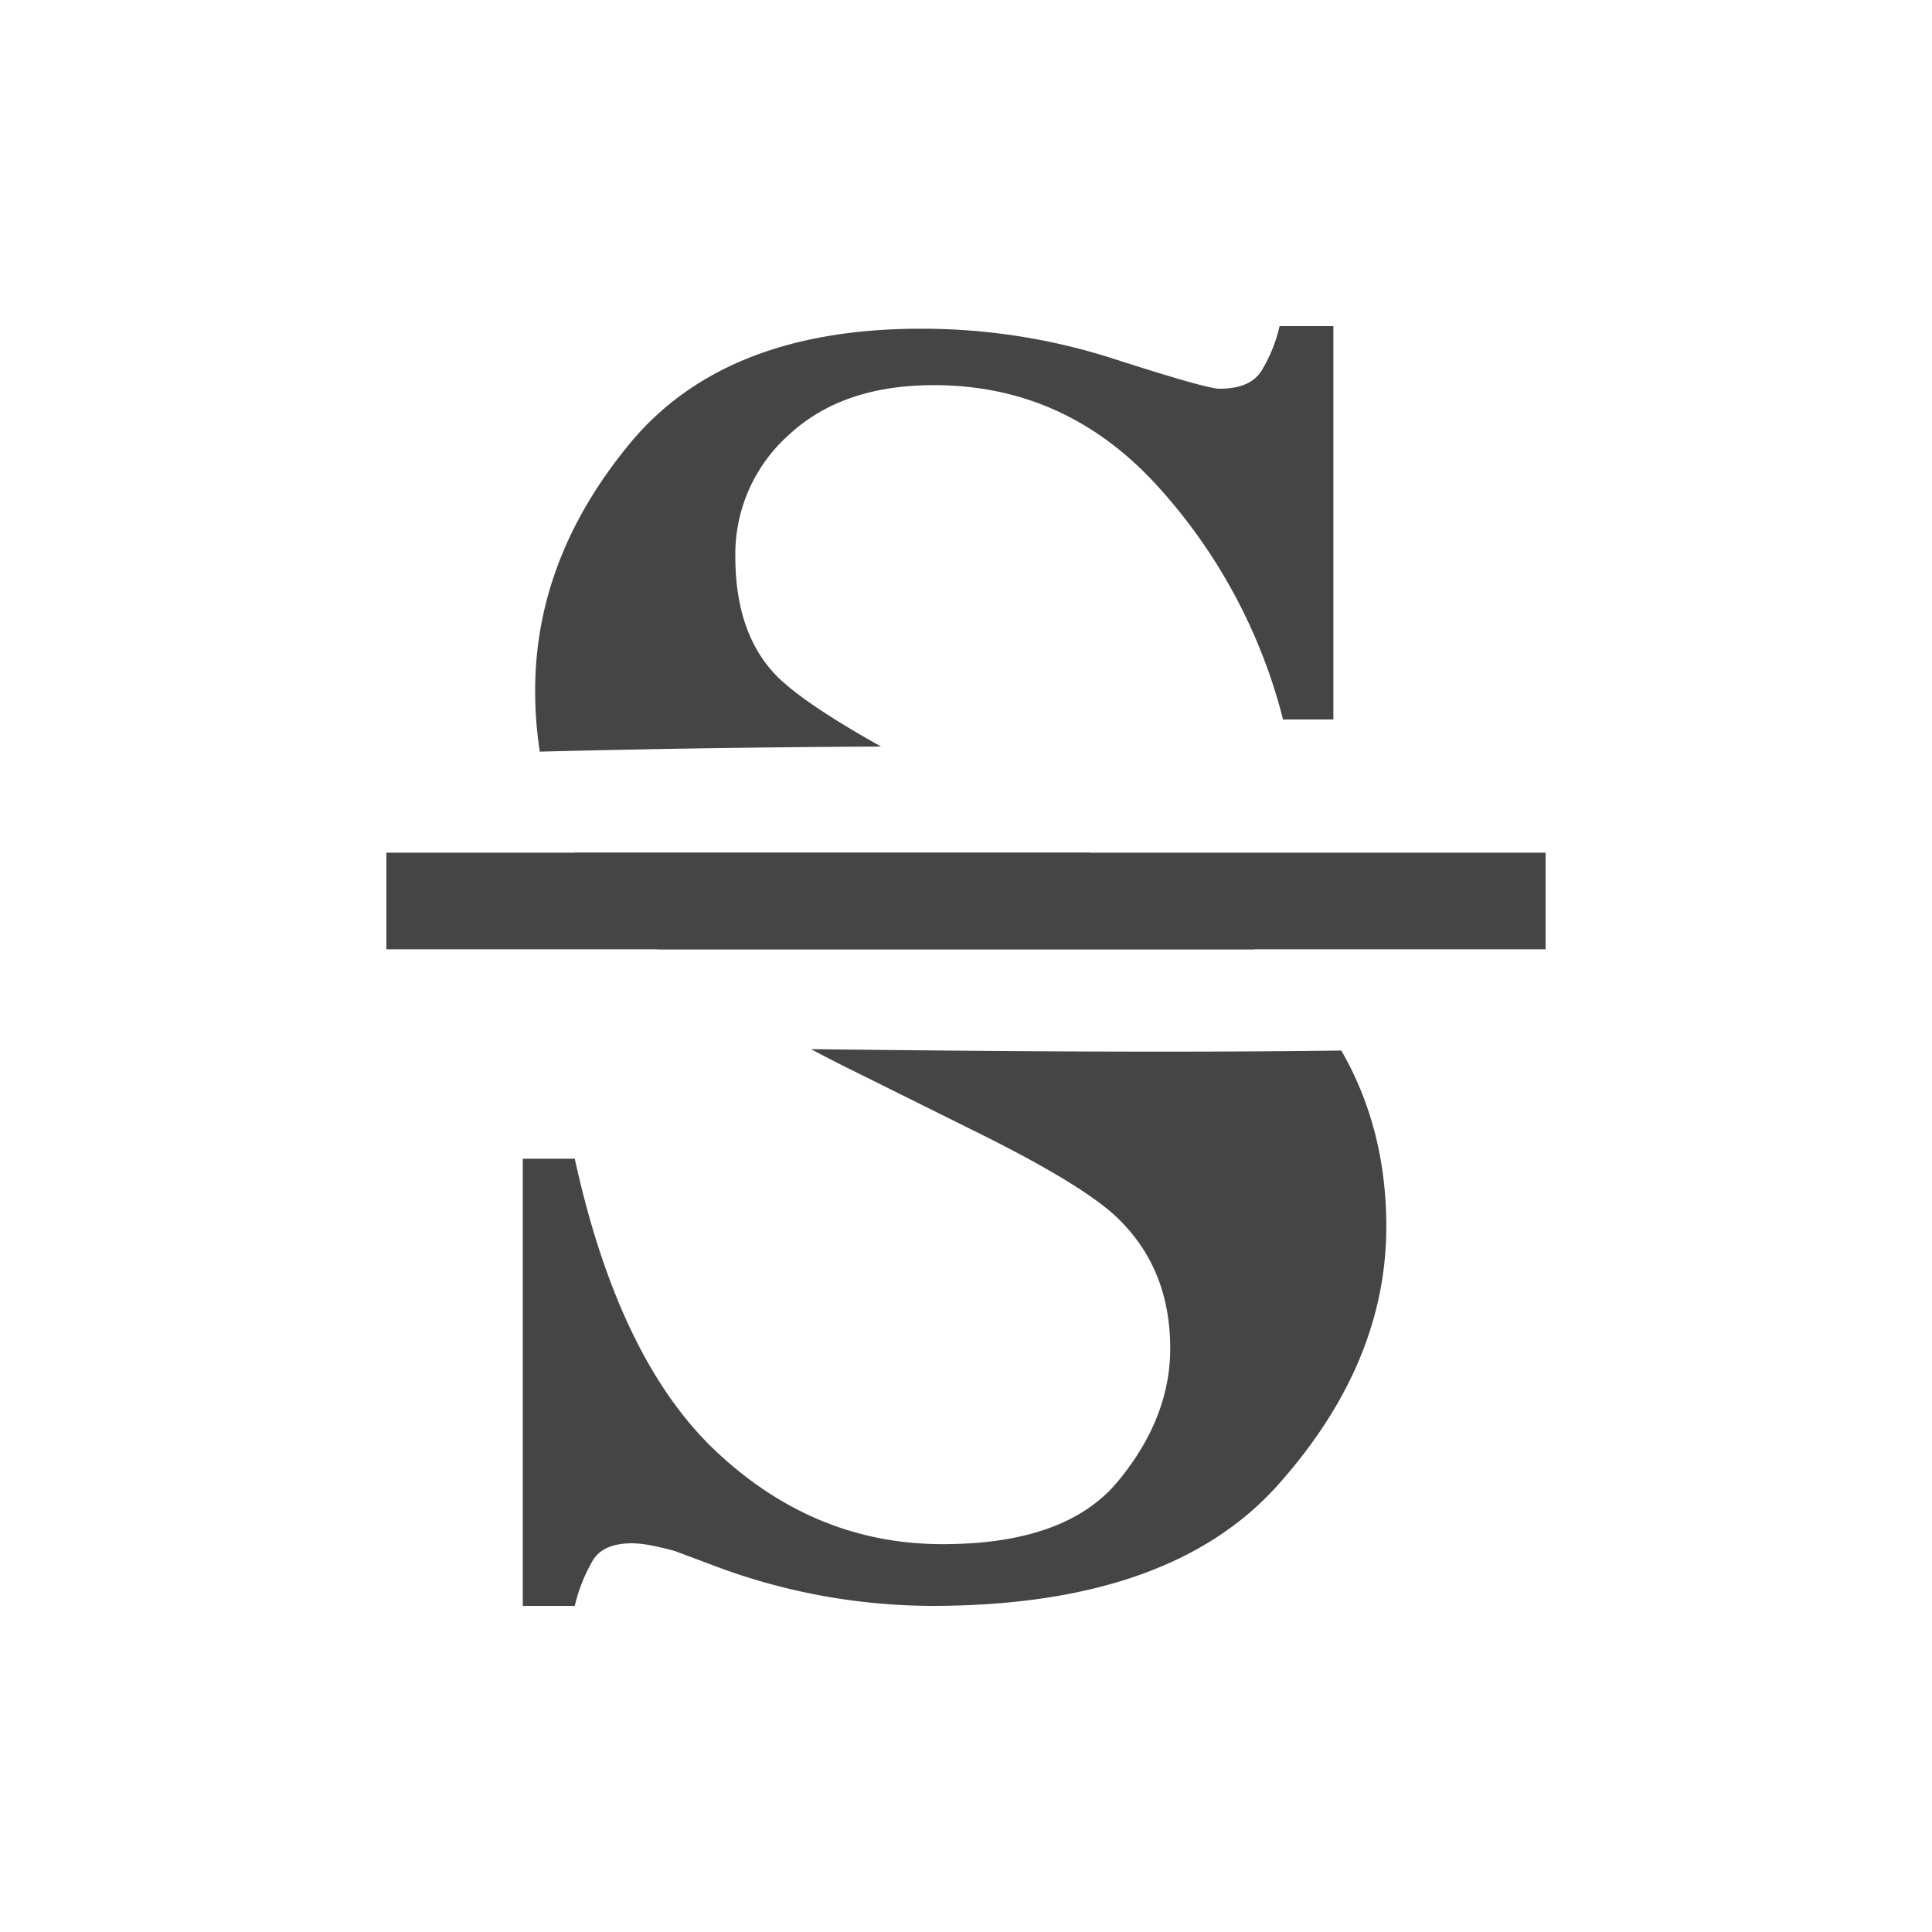 <svg viewBox="0 0 20 20" xmlns="http://www.w3.org/2000/svg" fill-rule="evenodd" clip-rule="evenodd" stroke-linejoin="round" stroke-miterlimit="1.414"><path d="M8.396 10.861c1.83.02 3.66.038 5.489.014.311.54.466 1.147.466 1.823 0 .944-.373 1.834-1.119 2.671-.745.837-1.94 1.255-3.584 1.255a6.429 6.429 0 0 1-2.291-.429l-.366-.137a2.901 2.901 0 0 0-.246-.059 1.113 1.113 0 0 0-.201-.023c-.195 0-.329.056-.402.169a1.704 1.704 0 0 0-.192.479h-.538v-4.629h.538c.305 1.394.796 2.408 1.475 3.041s1.456.949 2.333.949c.852 0 1.458-.217 1.817-.653.359-.435.539-.893.539-1.374 0-.56-.189-1.016-.566-1.369-.25-.232-.752-.533-1.507-.904l-1.214-.603a15.578 15.578 0 0 1-.431-.221zm2.881-2.034l.535.264c.459.228.85.473 1.172.736H6.806a4.395 4.395 0 0 1-.527-.516 2.98 2.98 0 0 1-.334-.484h5.332zm2.526-1.379h-.521a5.656 5.656 0 0 0-1.319-2.438c-.63-.682-1.395-1.023-2.296-1.023-.633 0-1.134.172-1.502.516a1.653 1.653 0 0 0-.553 1.256c0 .59.174 1.032.521 1.324.194.169.523.385.987.645-1.177.006-2.355.023-3.532.053a4.065 4.065 0 0 1-.048-.634c0-.913.327-1.766.981-2.557.654-.791 1.657-1.187 3.009-1.187a6.46 6.46 0 0 1 1.995.31c.642.207 1.009.311 1.1.311.207 0 .35-.059.429-.178a1.53 1.53 0 0 0 .192-.47h.557v4.072z" fill="#454545"/><path fill="#454545" d="M4 8.827h12v1H4z"/></svg>